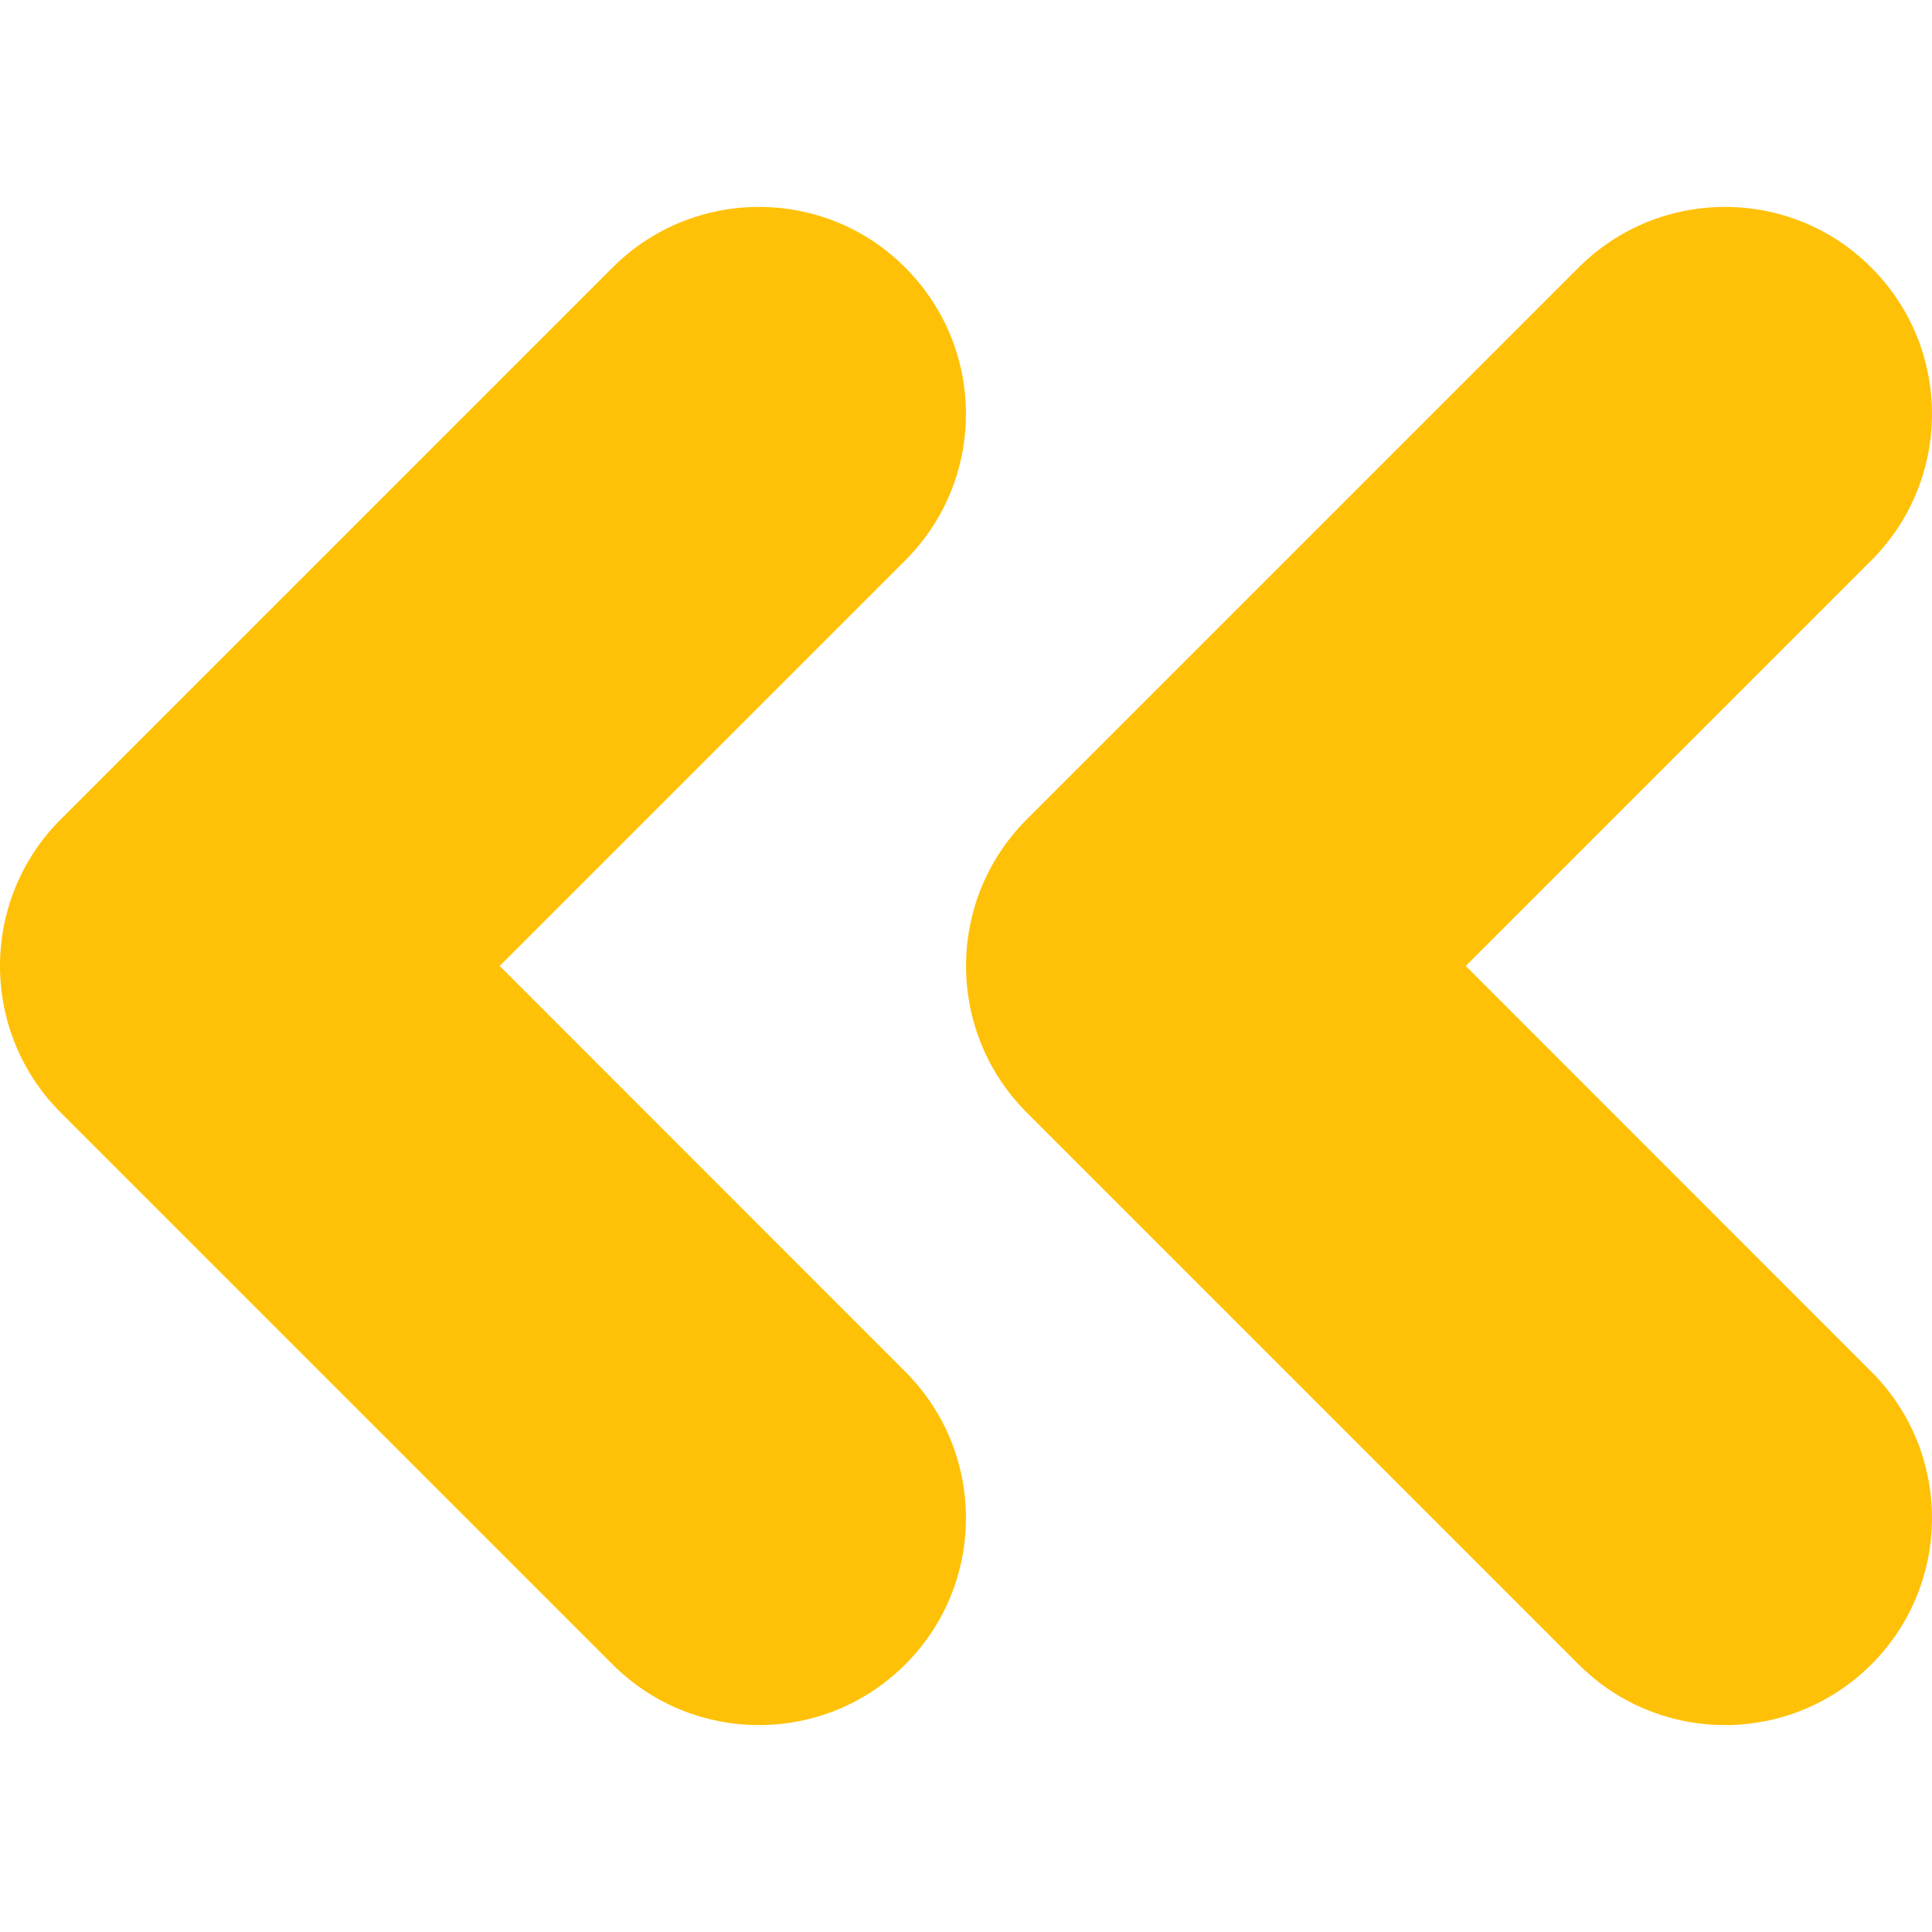 <?xml version="1.0" encoding="utf-8"?>
<svg version="1.1" id="Capa_1" x="0px" y="0px" viewBox="0 0 447.976 447.976" style="enable-background:new 0 0 447.976 447.976;" xmlns="http://www.w3.org/2000/svg">
  <g transform="matrix(-1, 0, 0, -1, 447.976, 447.976)">
    <path style="fill:#FFC107;" d="M433.936,190.044l-128-128c-18.752-18.752-49.12-18.752-67.872,0 c-18.752,18.72-18.752,49.152,0,67.872l94.048,94.08l-94.048,94.048c-18.752,18.752-18.752,49.12,0,67.872 c9.344,9.408,21.632,14.08,33.92,14.08s24.576-4.672,33.952-14.048l128-128C452.656,239.196,452.656,208.796,433.936,190.044z"/>
    <path style="fill:#FFC107;" d="M209.936,190.044l-128-128c-18.752-18.752-49.12-18.752-67.872,0 c-18.752,18.72-18.752,49.152,0,67.872l94.048,94.08l-94.048,94.048c-18.752,18.752-18.752,49.12,0,67.872 c9.344,9.408,21.632,14.08,33.92,14.08s24.576-4.672,33.952-14.048l128-128C228.656,239.196,228.656,208.796,209.936,190.044z"/>
  </g>
  <g/>
  <g/>
  <g/>
  <g/>
  <g/>
  <g/>
  <g/>
  <g/>
  <g/>
  <g/>
  <g/>
  <g/>
  <g/>
  <g/>
  <g/>
</svg>